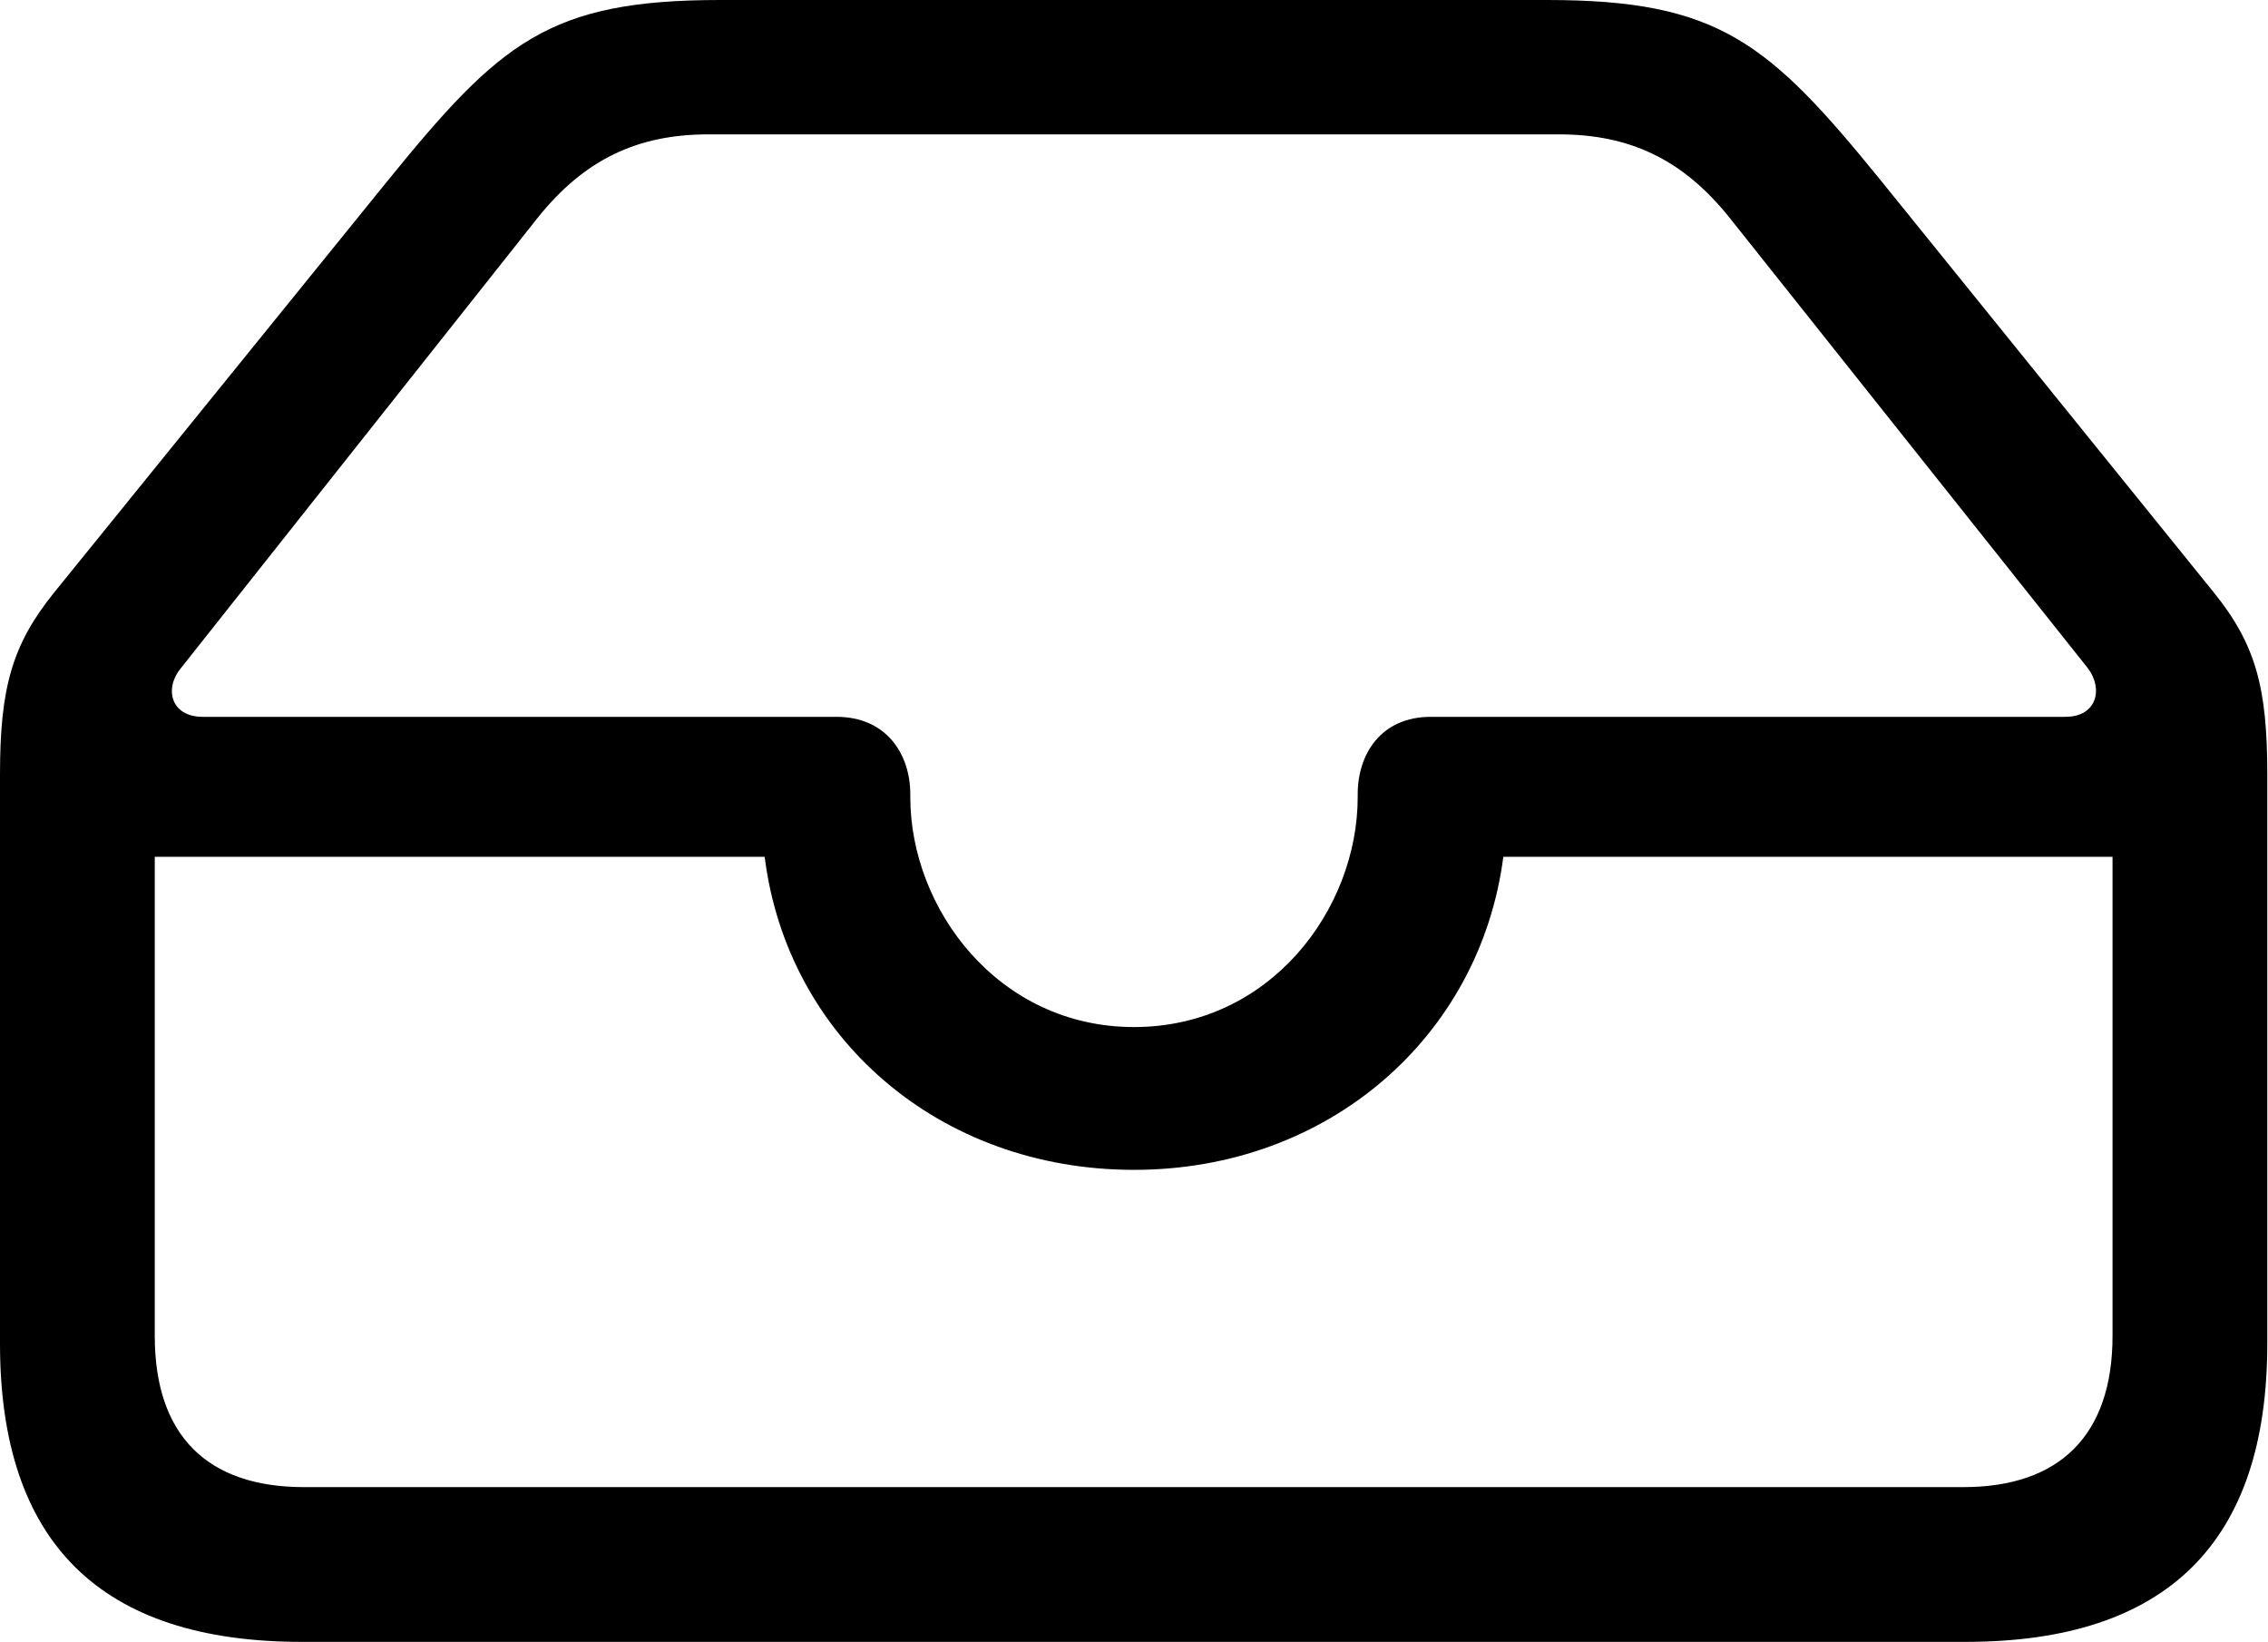 <svg xmlns="http://www.w3.org/2000/svg" viewBox="3.49 5.14 32.24 23.34" width="32.24" height="23.34" fill="currentColor">
  <path d="M7.78 28.48L31.43 28.48C34.30 28.48 35.72 27.06 35.72 24.24L35.72 16.15C35.72 14.92 35.56 14.30 34.95 13.55L30.23 7.71C28.63 5.74 27.92 5.14 25.48 5.14L13.73 5.14C11.29 5.14 10.60 5.74 9.00 7.71L4.27 13.55C3.66 14.30 3.49 14.92 3.49 16.15L3.49 24.24C3.49 27.07 4.92 28.48 7.78 28.48ZM6.37 15.33C5.92 15.33 5.82 14.93 6.06 14.64L11.13 8.24C11.80 7.40 12.56 7.05 13.56 7.05L25.65 7.05C26.65 7.05 27.41 7.40 28.08 8.24L33.17 14.64C33.39 14.93 33.30 15.33 32.85 15.33L23.83 15.33C23.12 15.33 22.79 15.86 22.79 16.43L22.79 16.47C22.79 18.06 21.55 19.74 19.61 19.74C17.68 19.74 16.43 18.06 16.43 16.47L16.43 16.43C16.43 15.86 16.09 15.33 15.38 15.33ZM7.81 26.28C6.44 26.28 5.69 25.55 5.69 24.13L5.69 17.32L14.36 17.32C14.68 19.88 16.83 21.77 19.61 21.77C22.38 21.77 24.53 19.87 24.86 17.32L33.52 17.32L33.52 24.13C33.52 25.55 32.76 26.28 31.40 26.28Z" />
</svg>